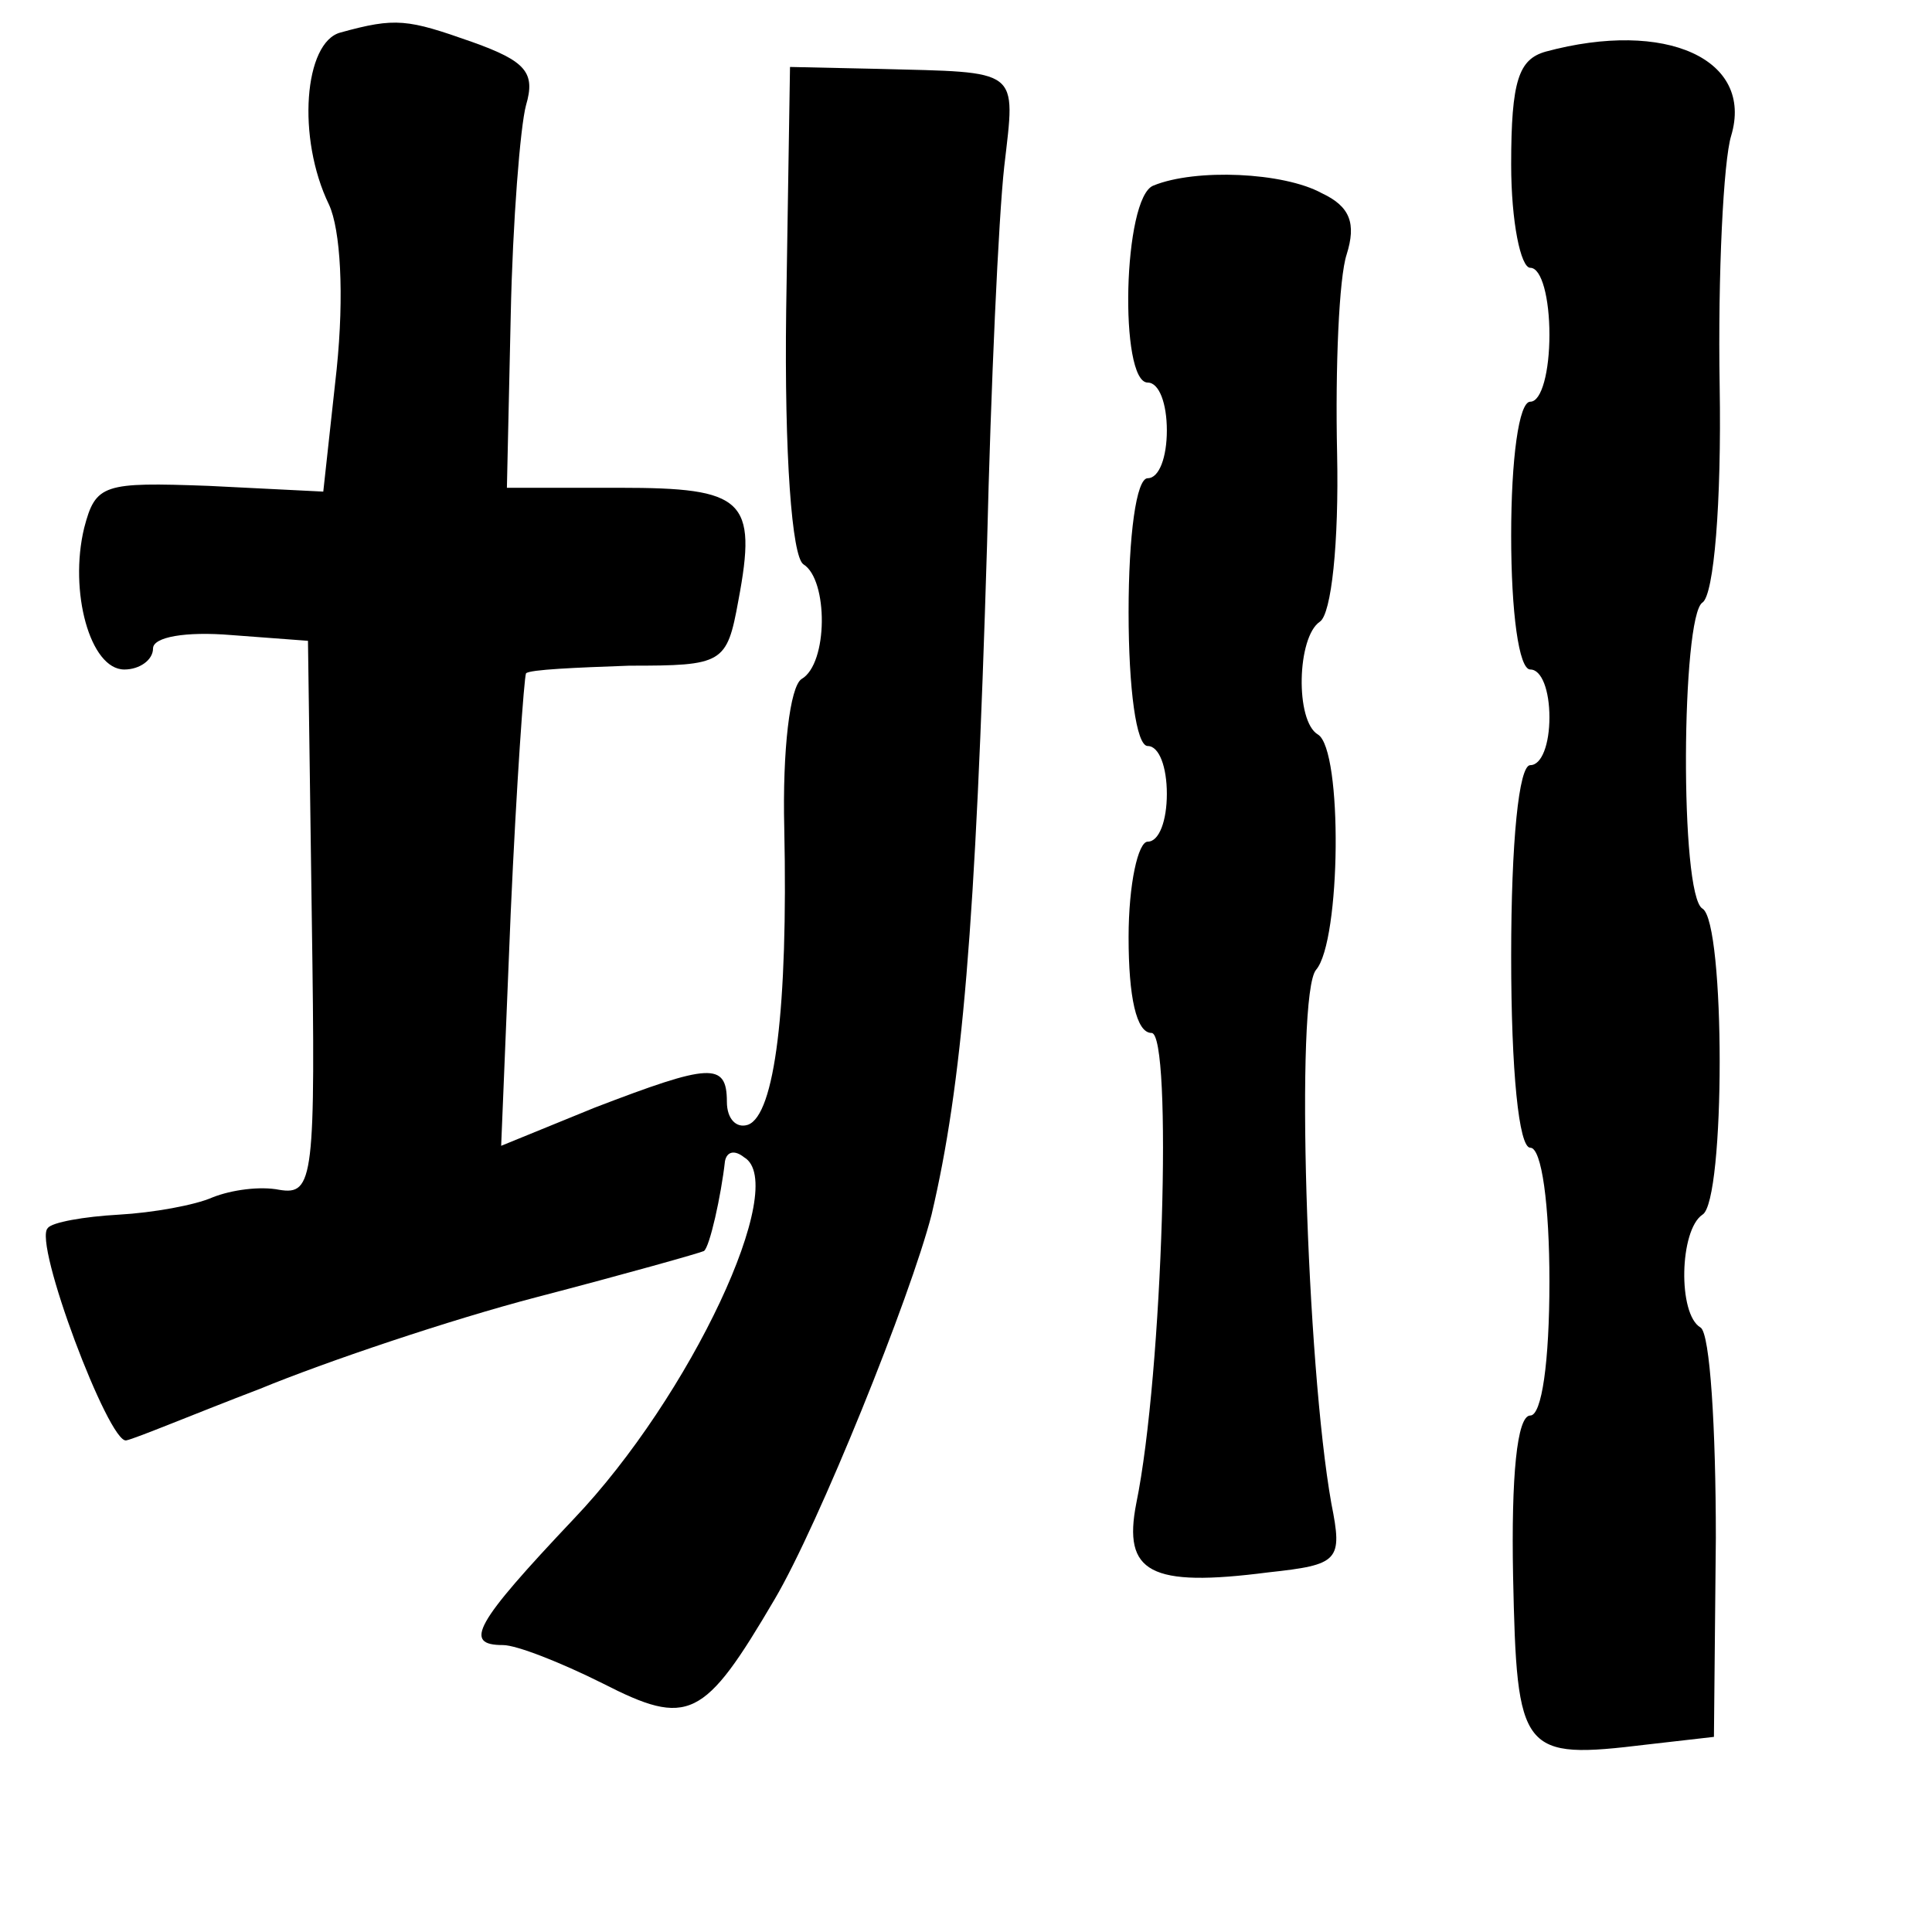 <?xml version="1.0" standalone="no"?>
<!DOCTYPE svg PUBLIC "-//W3C//DTD SVG 20010904//EN"
 "http://www.w3.org/TR/2001/REC-SVG-20010904/DTD/svg10.dtd">
<svg version="1.0" xmlns="http://www.w3.org/2000/svg"
 width="101pt" height="101pt" viewBox="0 0 101 101"
 preserveAspectRatio="xMidYMid meet">
<g transform="translate(0,101) scale(0.1,-0.1)"
fill="#000000" stroke="none">
<path d="M178 993 c-19 -5 -23 -55 -6 -90 6 -13 8 -47 4 -86 l-7 -64 -60 3
c-55 2 -59 1 -65 -22 -8 -33 3 -74 21 -74 8 0 15 5 15 11 0 6 17 9 41 7 l40
-3 2 -145 c2 -136 1 -145 -17 -142 -10 2 -25 0 -35 -4 -9 -4 -31 -8 -49 -9
-18 -1 -35 -4 -37 -7 -8 -7 32 -113 41 -111 5 1 36 14 70 27 34 14 99 36 145
48 46 12 85 23 87 24 3 2 9 29 11 47 1 5 5 6 10 2 24 -14 -28 -125 -89 -189
-52 -55 -58 -66 -37 -66 7 0 30 -9 52 -20 45 -23 53 -19 90 44 23 39 71 158
82 201 16 68 23 150 29 350 2 83 6 171 9 198 6 52 9 49 -66 51 l-46 1 -2 -127
c-1 -76 3 -129 9 -133 13 -8 13 -52 -1 -60 -6 -4 -10 -37 -9 -78 2 -94 -5
-150 -19 -155 -6 -2 -11 3 -11 12 0 21 -9 20 -69 -3 l-49 -20 5 122 c3 67 7
123 8 125 2 2 26 3 54 4 49 0 51 1 57 34 10 53 3 59 -62 59 l-59 0 2 90 c1 49
5 99 8 110 5 17 0 23 -28 33 -34 12 -40 13 -69 5z"/>
<path d="M808 983 c-14 -4 -18 -15 -18 -59 0 -30 5 -54 10 -54 6 0 10 -16 10
-35 0 -19 -4 -35 -10 -35 -6 0 -10 -30 -10 -70 0 -40 4 -70 10 -70 6 0 10 -11
10 -25 0 -14 -4 -25 -10 -25 -6 0 -10 -40 -10 -100 0 -60 4 -100 10 -100 6 0
10 -30 10 -70 0 -42 -4 -70 -10 -70 -7 0 -10 -32 -9 -84 2 -93 4 -96 70 -88
l35 4 1 104 c0 57 -3 107 -8 110 -12 7 -11 51 1 59 12 7 12 153 0 160 -12 7
-11 153 0 160 6 4 10 52 9 113 -1 59 2 118 6 131 12 40 -34 61 -97 44z"/>
<path d="M603 913 c-16 -6 -18 -103 -3 -103 6 0 10 -11 10 -25 0 -14 -4 -25
-10 -25 -6 0 -10 -30 -10 -70 0 -40 4 -70 10 -70 6 0 10 -11 10 -25 0 -14 -4
-25 -10 -25 -5 0 -10 -22 -10 -50 0 -31 4 -50 12 -50 11 0 6 -178 -8 -246 -7
-36 7 -44 69 -36 37 4 39 6 33 36 -13 73 -19 266 -8 279 13 15 14 115 1 123
-12 7 -11 51 1 59 6 4 10 41 9 88 -1 45 1 92 5 104 5 16 2 25 -13 32 -20 11
-66 13 -88 4z"/>
</g>
</svg>
